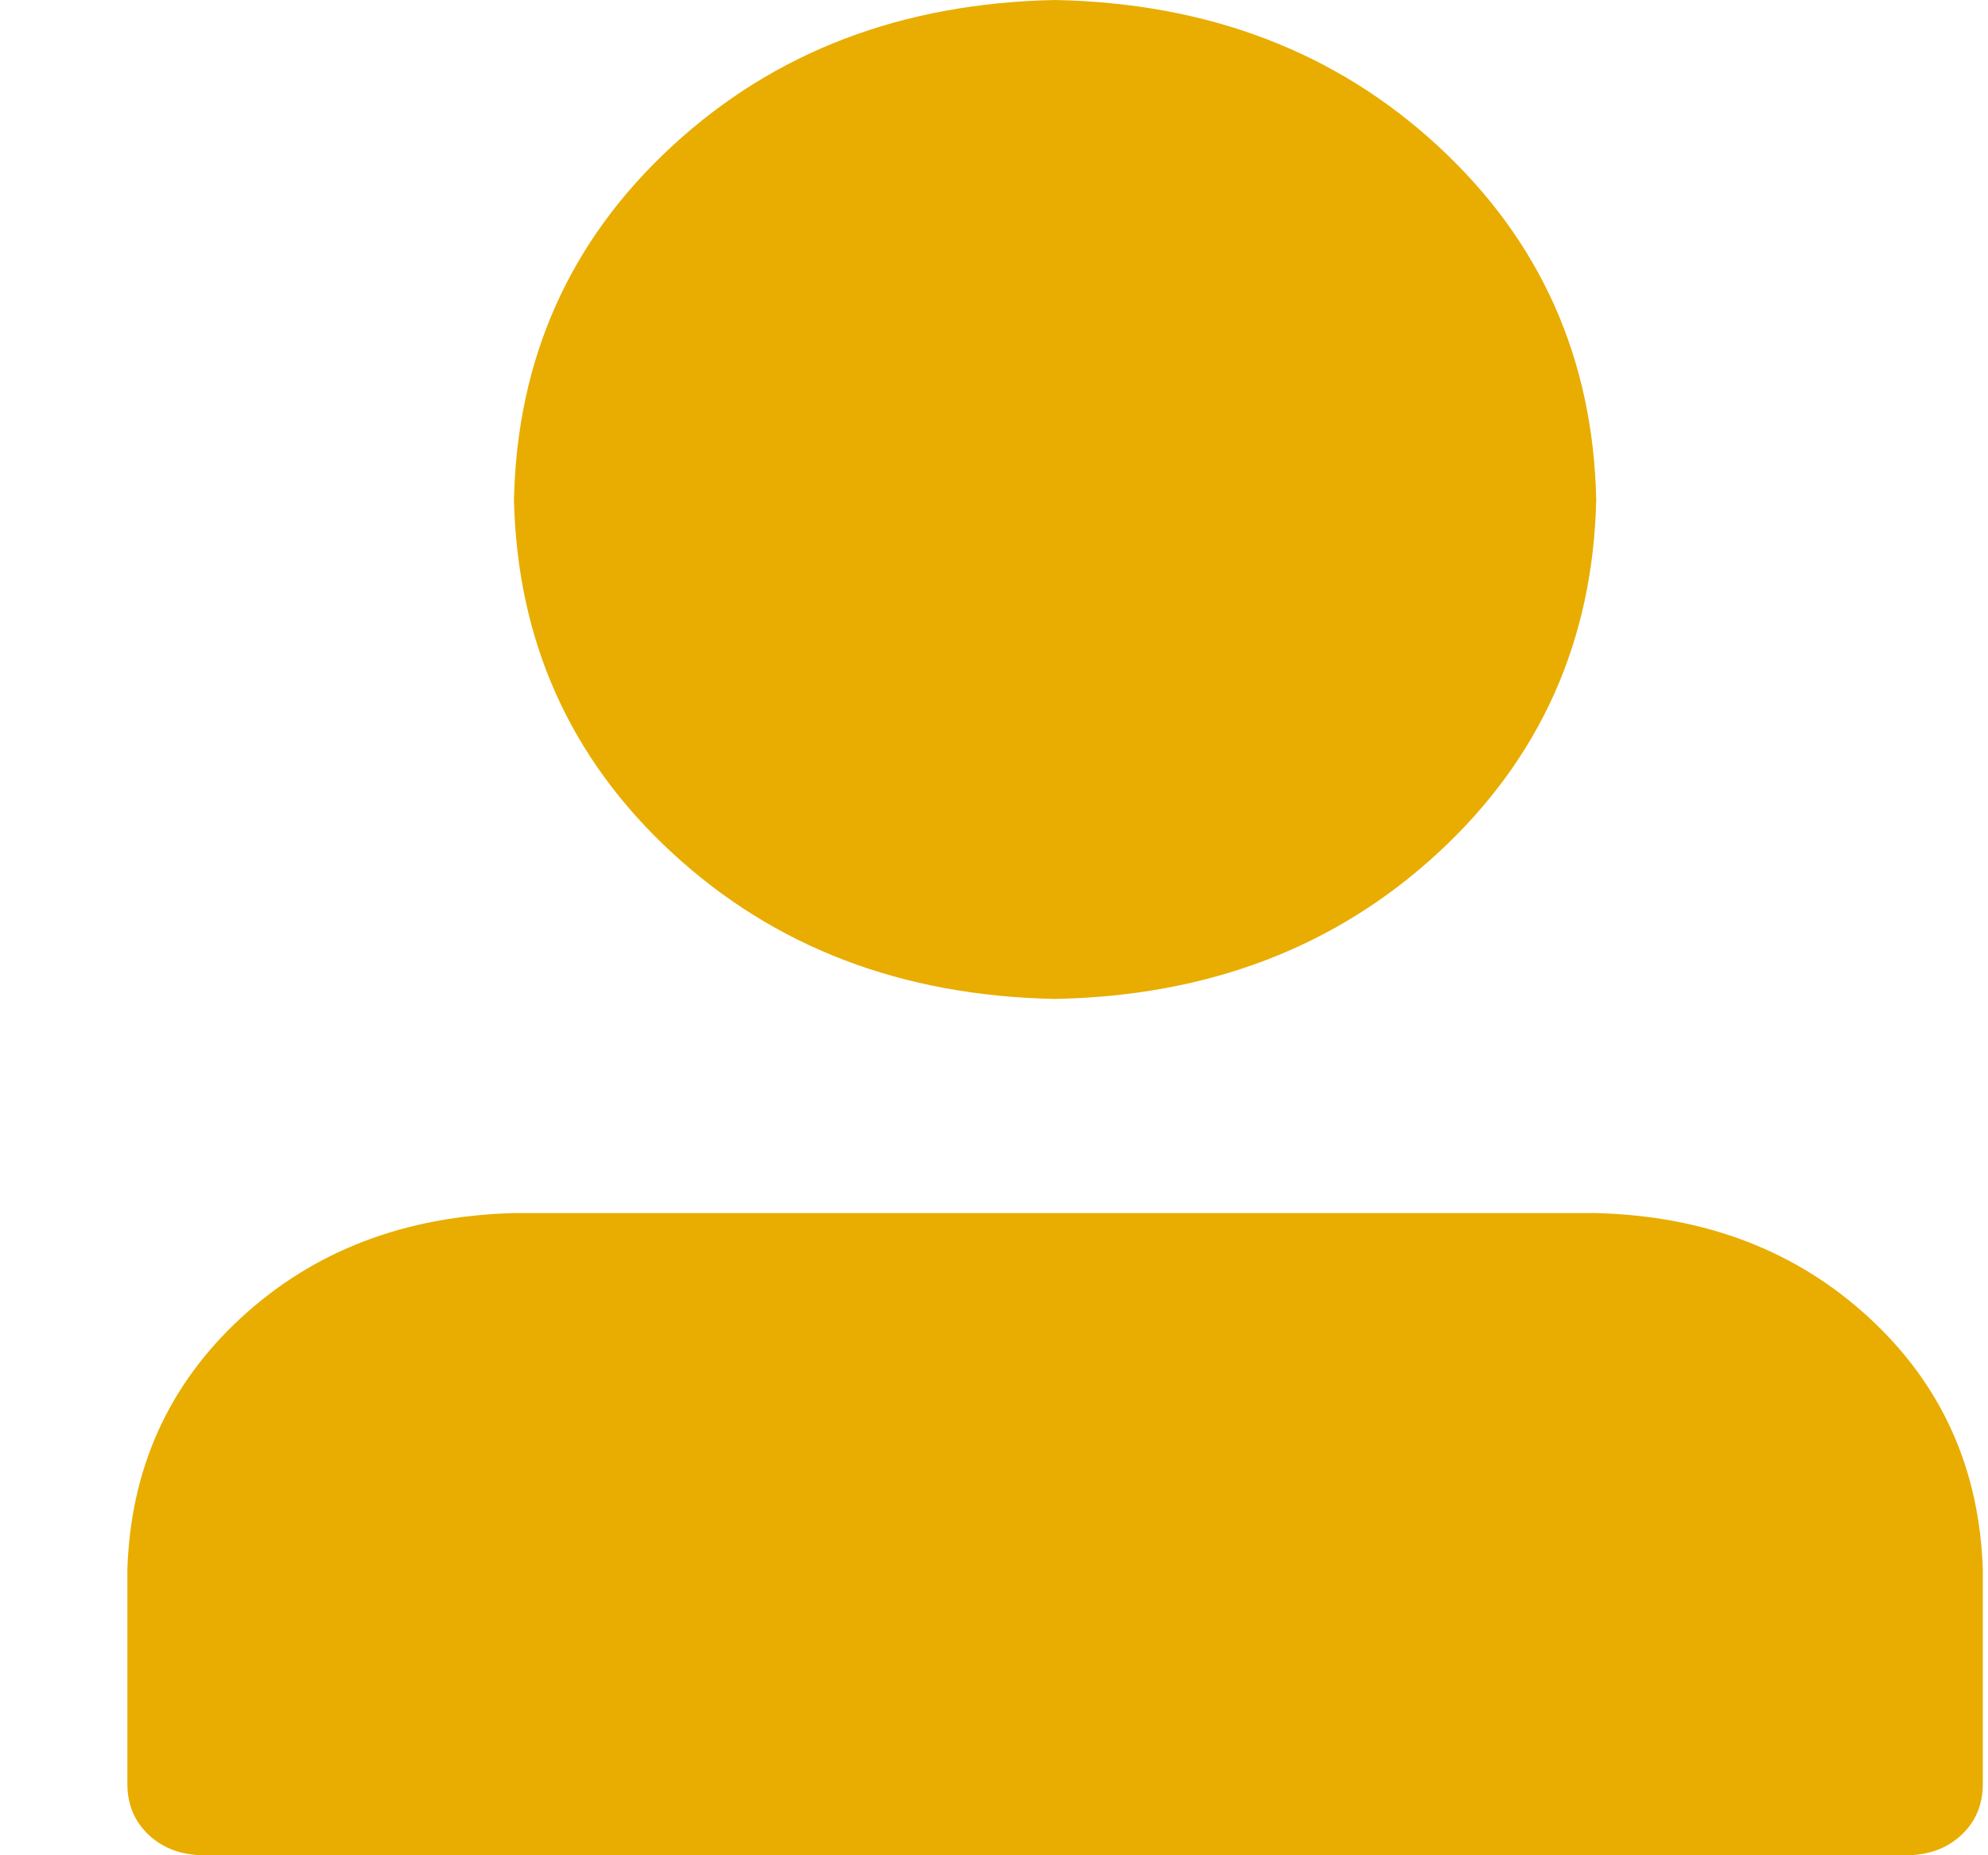 <svg width="15" height="14" viewBox="0 0 15 14" fill="none" xmlns="http://www.w3.org/2000/svg">
<path d="M3.878 3.769C3.902 4.835 4.3 5.724 5.072 6.436C5.843 7.148 6.806 7.516 7.961 7.538C9.116 7.516 10.079 7.148 10.85 6.436C11.622 5.724 12.02 4.835 12.044 3.769C12.02 2.703 11.622 1.814 10.85 1.102C10.079 0.39 9.116 0.023 7.961 0C6.806 0.023 5.843 0.39 5.072 1.102C4.3 1.814 3.902 2.703 3.878 3.769ZM13.794 14H1.544C1.374 14 1.234 13.95 1.125 13.849C1.016 13.748 0.961 13.619 0.961 13.461V11.846C0.985 11.083 1.271 10.45 1.818 9.945C2.365 9.44 3.051 9.176 3.878 9.154H12.044C12.871 9.176 13.557 9.44 14.104 9.945C14.651 10.45 14.936 11.083 14.961 11.846V13.461C14.961 13.619 14.906 13.748 14.797 13.849C14.688 13.95 14.548 14 14.378 14H13.794Z" fill="#E8AD00"/>
</svg>
